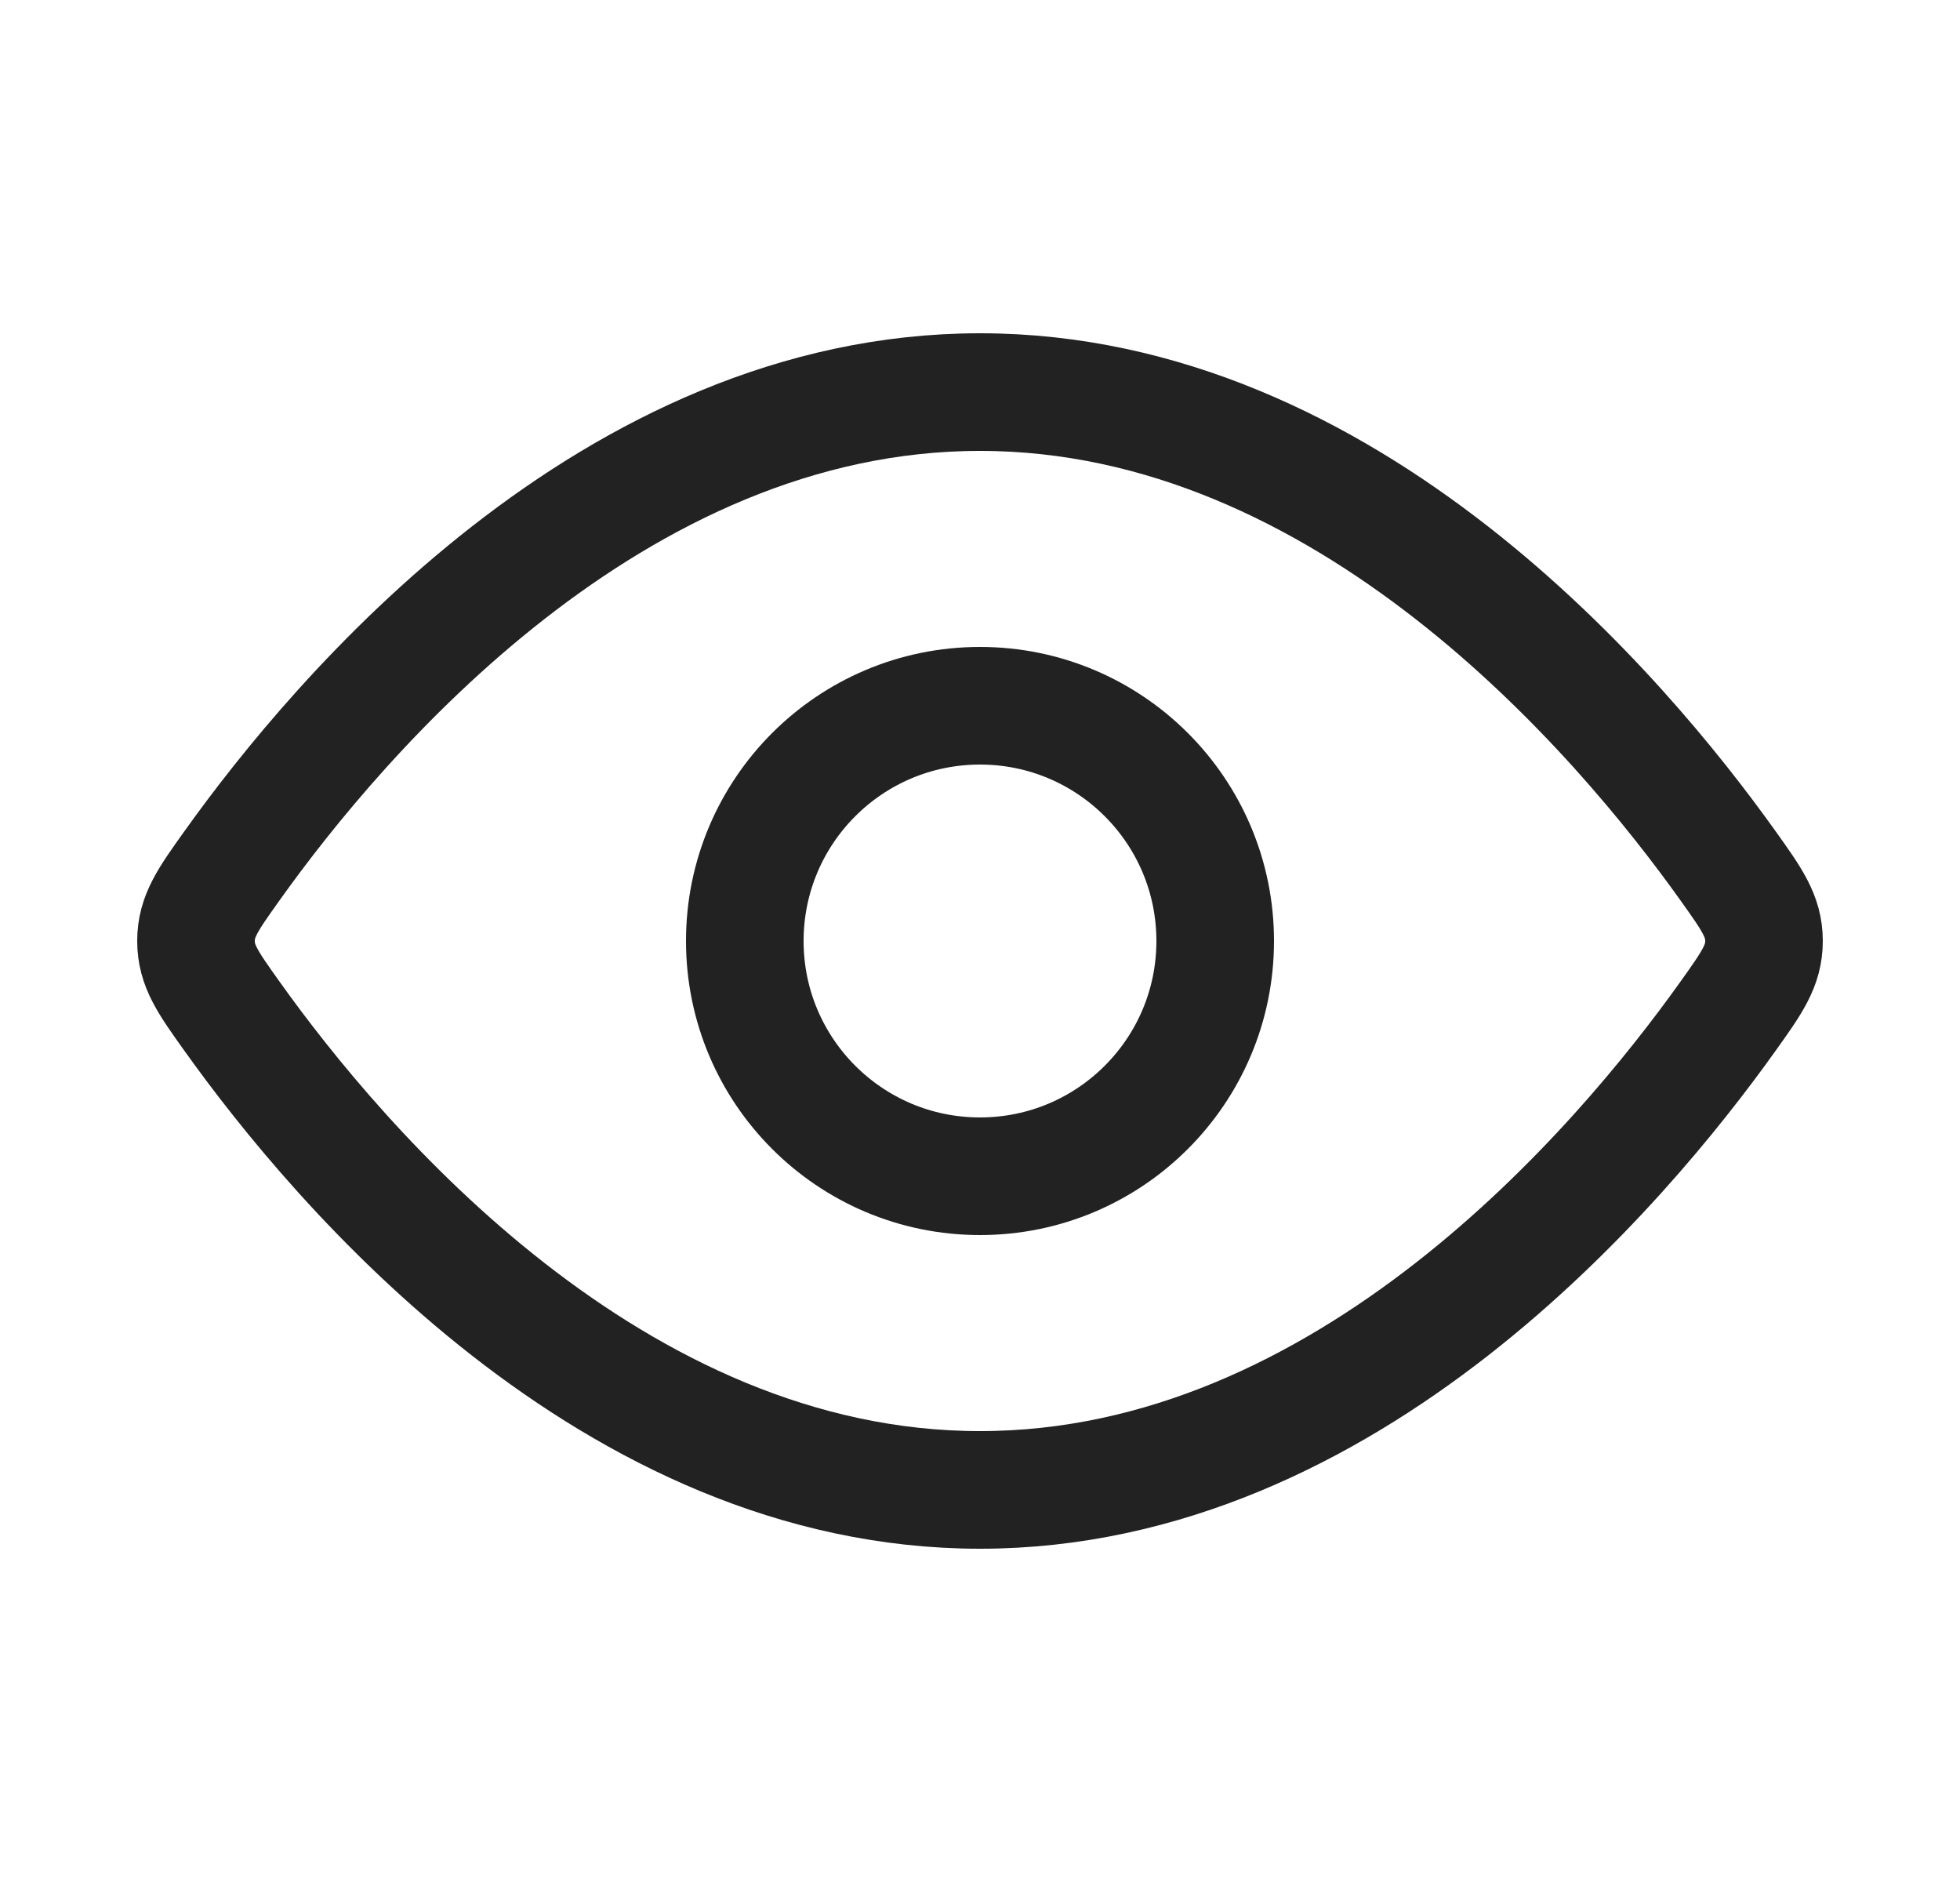 <svg width="25" height="24" viewBox="0 0 25 24" fill="none" xmlns="http://www.w3.org/2000/svg">
<path d="M22.044 11.045C22.348 11.471 22.5 11.684 22.5 12C22.5 12.316 22.348 12.529 22.044 12.955C20.678 14.871 17.189 19 12.5 19C7.811 19 4.322 14.871 2.956 12.955C2.652 12.529 2.5 12.316 2.5 12C2.5 11.684 2.652 11.471 2.956 11.045C4.322 9.129 7.811 5 12.5 5C17.189 5 20.678 9.129 22.044 11.045Z" stroke="#222222" stroke-width="1.5"/>
<path d="M15.5 12C15.5 10.343 14.157 9 12.5 9C10.843 9 9.5 10.343 9.5 12C9.5 13.657 10.843 15 12.5 15C14.157 15 15.5 13.657 15.5 12Z" stroke="#222222" stroke-width="1.5"/>
</svg>
